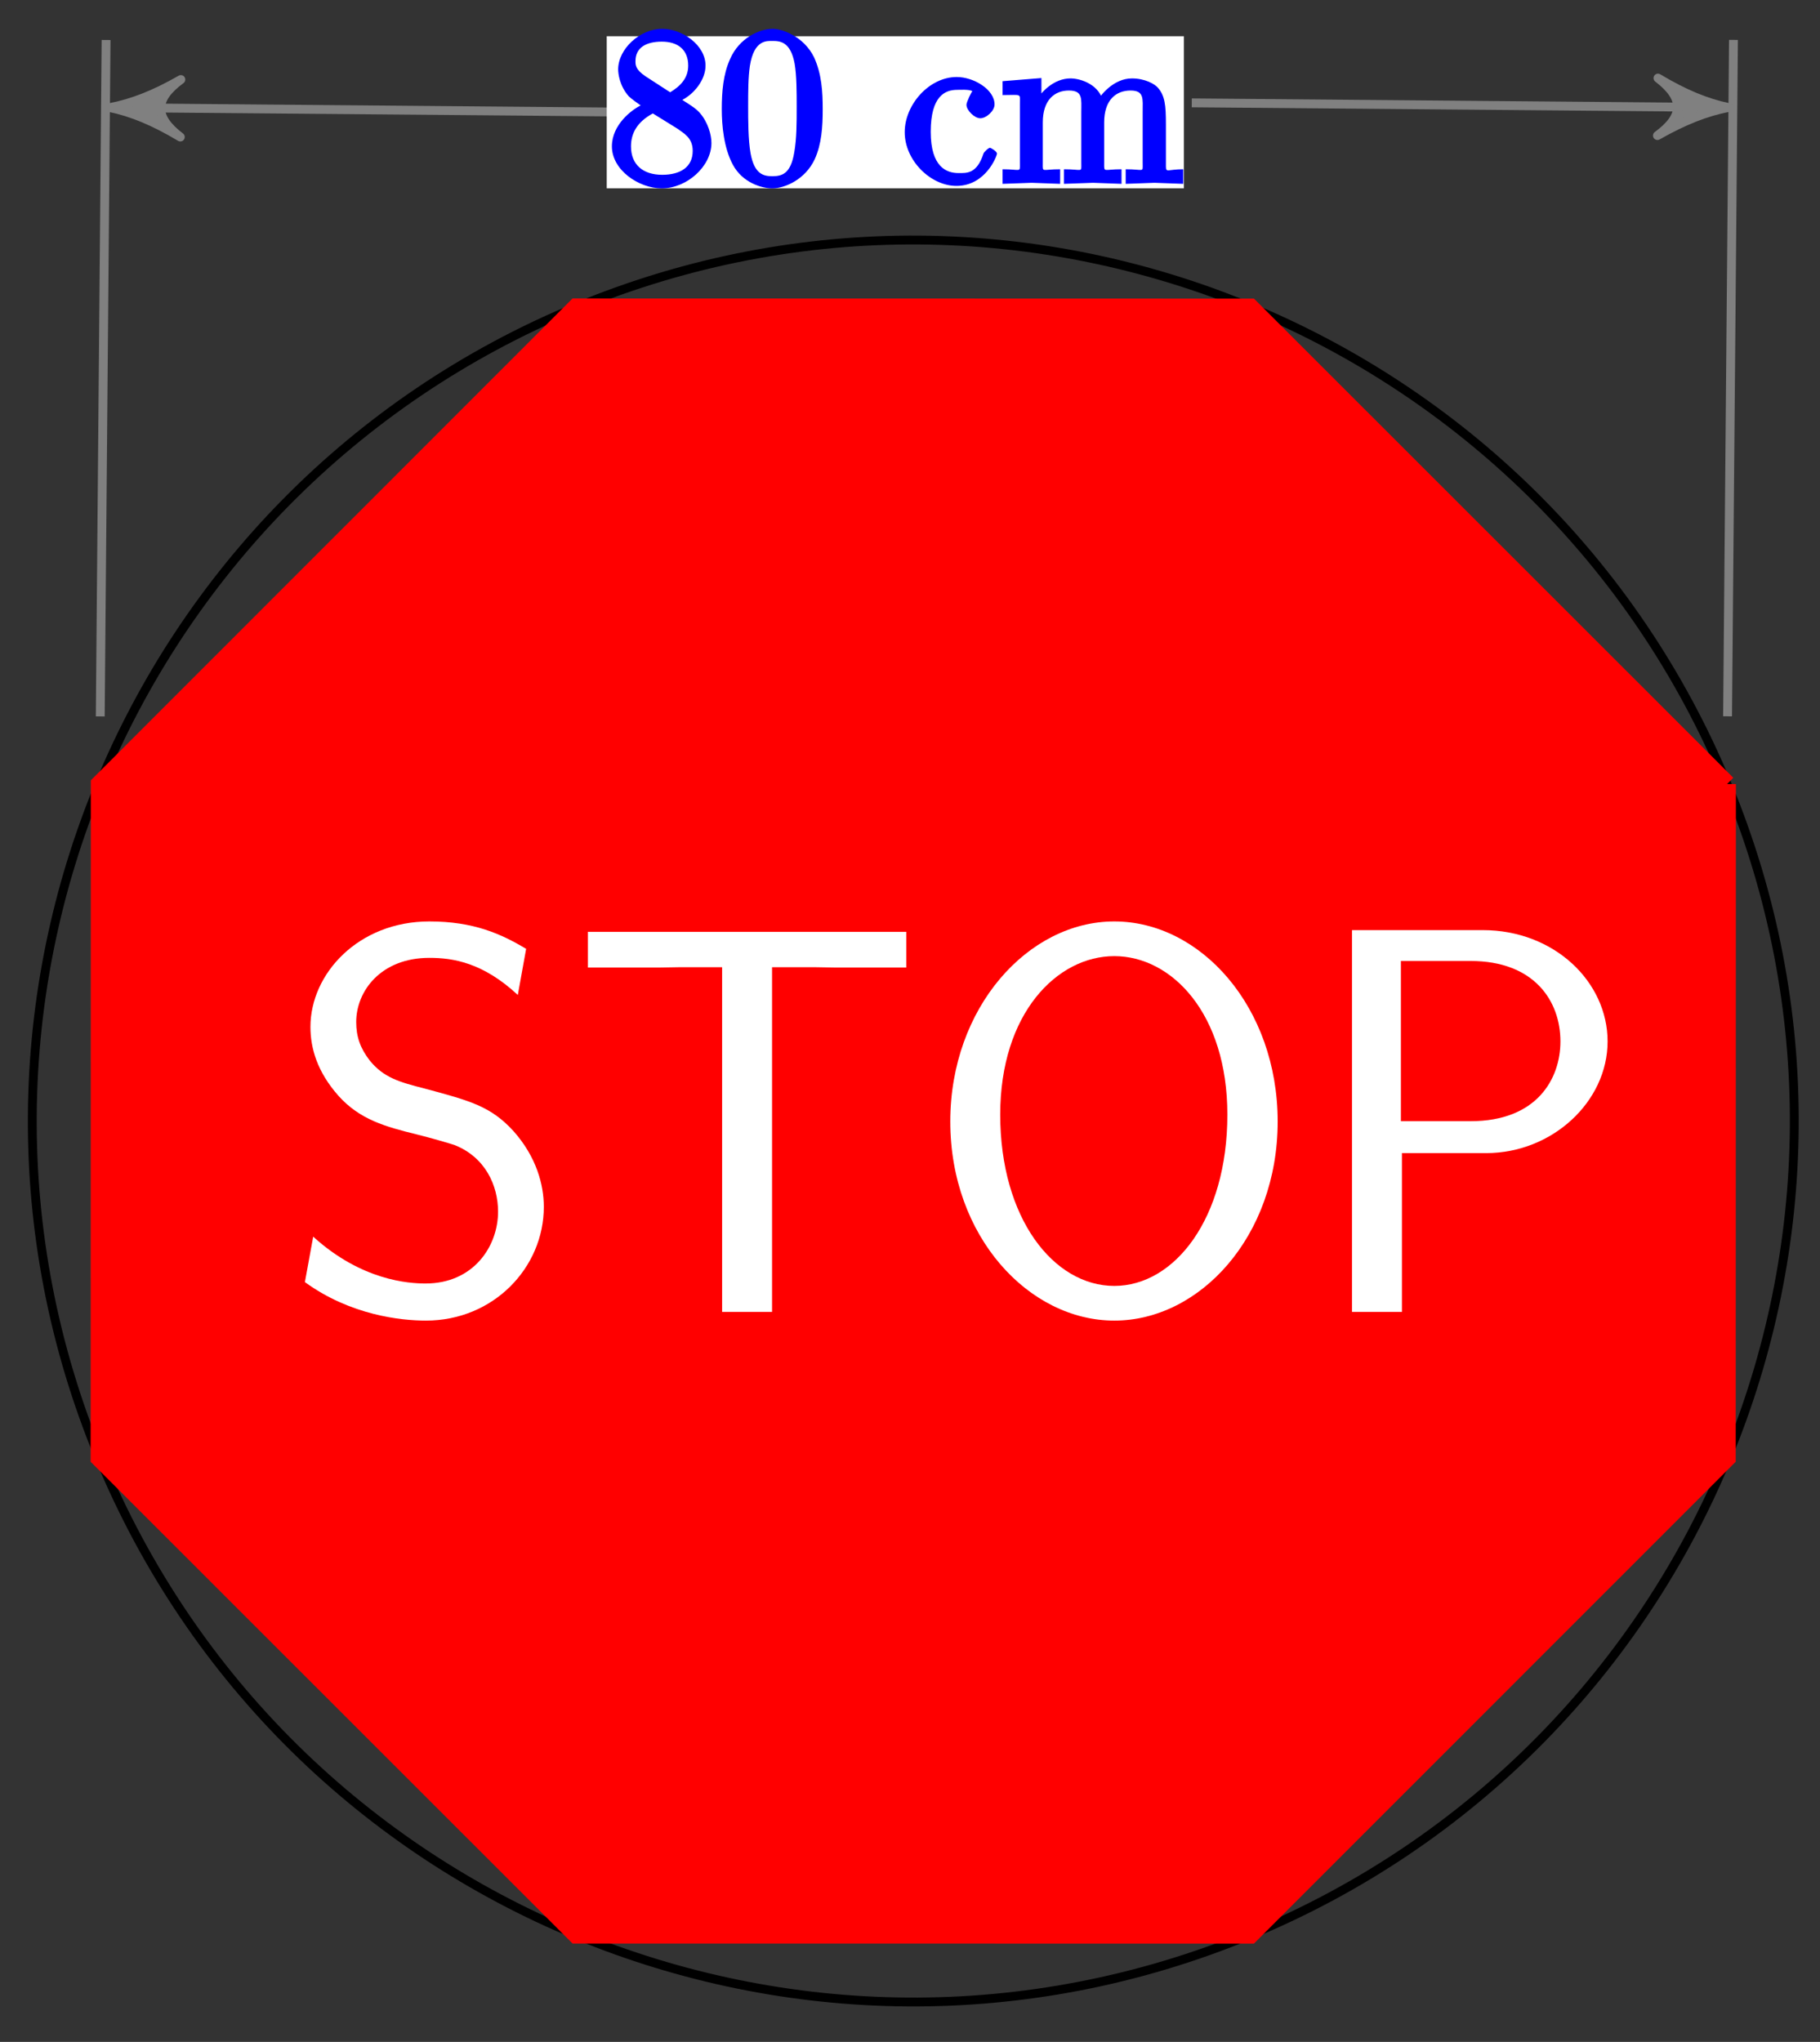 <?xml version="1.0" encoding="UTF-8"?>
<svg xmlns="http://www.w3.org/2000/svg" xmlns:xlink="http://www.w3.org/1999/xlink" width="82pt" height="92pt" viewBox="0 0 82 92" version="1.1">
<rect x="0" y="0" width="82" height="92" fill="#333333" stroke="none"/>
<defs>
<g>
<symbol overflow="visible" id="glyph0-0">
<path style="stroke:none;" d=""/>
</symbol>
<symbol overflow="visible" id="glyph0-1">
<path style="stroke:none;" d="M 4.719 -1.828 C 4.719 -2.188 4.562 -2.766 4.188 -3.188 C 4 -3.391 3.844 -3.484 3.406 -3.766 C 3.922 -4.031 4.453 -4.656 4.453 -5.312 C 4.453 -6.234 3.406 -6.969 2.5 -6.969 C 1.5 -6.969 0.516 -6.062 0.516 -5.141 C 0.516 -4.953 0.578 -4.391 1 -3.922 C 1.109 -3.812 1.469 -3.562 1.531 -3.516 C 1.141 -3.328 0.234 -2.656 0.234 -1.672 C 0.234 -0.609 1.438 0.219 2.484 0.219 C 3.609 0.219 4.719 -0.766 4.719 -1.828 Z M 3.672 -5.312 C 3.672 -4.75 3.328 -4.391 2.859 -4.109 L 1.75 -4.828 C 1.281 -5.141 1.297 -5.359 1.297 -5.516 C 1.297 -6.125 1.781 -6.391 2.484 -6.391 C 3.203 -6.391 3.672 -6.031 3.672 -5.312 Z M 3.875 -1.469 C 3.875 -0.734 3.312 -0.391 2.5 -0.391 C 1.641 -0.391 1.094 -0.844 1.094 -1.672 C 1.094 -2.25 1.359 -2.766 2.078 -3.156 L 3.188 -2.469 C 3.453 -2.266 3.875 -2.078 3.875 -1.469 Z M 3.875 -1.469 "/>
</symbol>
<symbol overflow="visible" id="glyph0-2">
<path style="stroke:none;" d="M 4.75 -3.344 C 4.75 -4.141 4.703 -4.938 4.359 -5.688 C 3.891 -6.641 2.906 -6.969 2.5 -6.969 C 1.891 -6.969 0.984 -6.547 0.578 -5.609 C 0.266 -4.922 0.203 -4.141 0.203 -3.344 C 0.203 -2.609 0.297 -1.594 0.703 -0.844 C 1.141 -0.031 2 0.219 2.484 0.219 C 3.016 0.219 3.953 -0.156 4.391 -1.094 C 4.703 -1.781 4.75 -2.562 4.75 -3.344 Z M 3.578 -3.469 C 3.578 -2.719 3.578 -2.047 3.469 -1.406 C 3.312 -0.453 2.938 -0.328 2.484 -0.328 C 2.094 -0.328 1.672 -0.406 1.5 -1.359 C 1.391 -1.969 1.391 -2.875 1.391 -3.469 C 1.391 -4.109 1.391 -4.766 1.469 -5.297 C 1.656 -6.484 2.234 -6.422 2.484 -6.422 C 2.812 -6.422 3.297 -6.406 3.484 -5.406 C 3.578 -4.859 3.578 -4.094 3.578 -3.469 Z M 3.578 -3.469 "/>
</symbol>
<symbol overflow="visible" id="glyph0-3">
<path style="stroke:none;" d="M 4.312 -1.344 C 4.312 -1.453 4.031 -1.609 4 -1.609 C 3.922 -1.609 3.719 -1.406 3.703 -1.344 C 3.406 -0.422 2.938 -0.469 2.578 -0.469 C 2.047 -0.469 1.328 -0.734 1.328 -2.328 C 1.328 -3.953 1.984 -4.219 2.516 -4.219 C 2.609 -4.219 3.094 -4.25 3.203 -4.156 C 3.172 -4.141 2.938 -3.672 2.938 -3.547 C 2.938 -3.297 3.297 -2.938 3.562 -2.938 C 3.828 -2.938 4.203 -3.266 4.203 -3.562 C 4.203 -4.234 3.266 -4.797 2.5 -4.797 C 1.25 -4.797 0.156 -3.547 0.156 -2.312 C 0.156 -1.031 1.328 0.109 2.484 0.109 C 3.812 0.109 4.312 -1.25 4.312 -1.344 Z M 4.312 -1.344 "/>
</symbol>
<symbol overflow="visible" id="glyph0-4">
<path style="stroke:none;" d="M 8.281 -0.156 L 8.281 -0.641 C 7.594 -0.641 7.5 -0.469 7.5 -0.766 L 7.5 -2.672 C 7.5 -3.531 7.453 -3.953 7.141 -4.312 C 7 -4.484 6.547 -4.734 5.969 -4.734 C 5.141 -4.734 4.516 -3.969 4.344 -3.594 L 4.688 -3.594 C 4.562 -4.453 3.656 -4.734 3.203 -4.734 C 2.469 -4.734 1.828 -4.141 1.547 -3.516 L 1.891 -3.516 L 1.891 -4.75 L 0.141 -4.609 L 0.141 -3.984 C 1.016 -3.984 0.922 -4.078 0.922 -3.594 L 0.922 -0.922 C 0.922 -0.469 0.984 -0.641 0.141 -0.641 L 0.141 0.016 L 1.453 -0.031 L 2.734 0.016 L 2.734 -0.641 C 1.891 -0.641 1.953 -0.469 1.953 -0.922 L 1.953 -2.75 C 1.953 -3.781 2.5 -4.188 3.125 -4.188 C 3.766 -4.188 3.688 -3.812 3.688 -3.234 L 3.688 -0.922 C 3.688 -0.469 3.766 -0.641 2.906 -0.641 L 2.906 0.016 L 4.219 -0.031 L 5.5 0.016 L 5.5 -0.641 C 4.672 -0.641 4.719 -0.469 4.719 -0.922 L 4.719 -2.75 C 4.719 -3.781 5.266 -4.188 5.906 -4.188 C 6.531 -4.188 6.453 -3.812 6.453 -3.234 L 6.453 -0.922 C 6.453 -0.469 6.531 -0.641 5.688 -0.641 L 5.688 0.016 L 6.984 -0.031 L 8.281 0.016 Z M 8.281 -0.156 "/>
</symbol>
<symbol overflow="visible" id="glyph1-0">
<path style="stroke:none;" d=""/>
</symbol>
<symbol overflow="visible" id="glyph1-1">
<path style="stroke:none;" d="M 11.703 -4.734 C 11.703 -5.719 11.375 -6.984 10.328 -8.156 C 9.312 -9.266 8.375 -9.516 6.344 -10.062 C 5.172 -10.359 4.484 -10.562 3.859 -11.328 C 3.438 -11.875 3.25 -12.391 3.25 -13.062 C 3.25 -14.453 4.359 -15.953 6.547 -15.953 C 7.625 -15.953 8.969 -15.734 10.531 -14.281 L 10.906 -16.359 C 9.781 -17.031 8.547 -17.594 6.547 -17.594 C 3.344 -17.594 1.188 -15.234 1.188 -12.844 C 1.188 -11.891 1.484 -10.828 2.453 -9.734 C 3.422 -8.656 4.578 -8.344 5.969 -8 C 6.547 -7.859 7.516 -7.578 7.688 -7.516 C 9.062 -6.969 9.641 -5.703 9.641 -4.516 C 9.641 -2.953 8.531 -1.281 6.375 -1.281 C 5.625 -1.281 3.5 -1.406 1.312 -3.391 L 0.938 -1.344 C 3 0.156 5.281 0.391 6.391 0.391 C 9.438 0.391 11.703 -2 11.703 -4.734 Z M 11.703 -4.734 "/>
</symbol>
<symbol overflow="visible" id="glyph1-2">
<path style="stroke:none;" d="M 15.094 -15.516 L 15.094 -17.125 L 0.75 -17.125 L 0.75 -15.516 L 3.938 -15.516 C 4.234 -15.516 4.531 -15.531 4.828 -15.531 L 6.797 -15.531 L 6.797 0 L 9.047 0 L 9.047 -15.531 L 11.031 -15.531 C 11.328 -15.531 11.625 -15.516 11.922 -15.516 Z M 15.094 -15.516 "/>
</symbol>
<symbol overflow="visible" id="glyph1-3">
<path style="stroke:none;" d="M 15.938 -8.578 C 15.938 -13.734 12.469 -17.594 8.578 -17.594 C 4.688 -17.594 1.188 -13.703 1.188 -8.578 C 1.188 -3.391 4.734 0.391 8.578 0.391 C 12.422 0.391 15.938 -3.391 15.938 -8.578 Z M 13.672 -8.891 C 13.672 -4.188 11.281 -1.172 8.578 -1.172 C 5.844 -1.172 3.438 -4.219 3.438 -8.891 C 3.438 -13.453 6 -16.031 8.578 -16.031 C 11.156 -16.031 13.672 -13.453 13.672 -8.891 Z M 13.672 -8.891 "/>
</symbol>
<symbol overflow="visible" id="glyph1-4">
<path style="stroke:none;" d="M 13.625 -12.188 C 13.625 -14.875 11.219 -17.203 8 -17.203 L 2.109 -17.203 L 2.109 0 L 4.359 0 L 4.359 -7.156 L 8.156 -7.156 C 11.125 -7.156 13.625 -9.469 13.625 -12.188 Z M 11.5 -12.188 C 11.5 -10.5 10.438 -8.594 7.453 -8.594 L 4.312 -8.594 L 4.312 -15.812 L 7.453 -15.812 C 10.328 -15.812 11.5 -14 11.5 -12.188 Z M 11.5 -12.188 "/>
</symbol>
</g>
</defs>
<g id="surface1">
<path style="fill:none;stroke-width:0.399;stroke-linecap:butt;stroke-linejoin:miter;stroke:rgb(0%,0%,0%);stroke-opacity:1;stroke-miterlimit:10;" d="M 36.665 15.184 C 28.274 35.434 5.064 45.051 -15.185 36.664 C -35.435 28.278 -45.048 5.063 -36.661 -15.186 C -28.275 -35.436 -5.065 -45.049 15.185 -36.662 C 35.434 -28.276 45.051 -5.062 36.665 15.184 Z M 36.665 15.184 " transform="matrix(1,0,0,-1,41.147,50.509)"/>
<path style="fill:none;stroke-width:0.399;stroke-linecap:butt;stroke-linejoin:miter;stroke:rgb(50%,50%,50%);stroke-opacity:1;stroke-miterlimit:10;" d="M -36.63 18.231 L -36.368 48.707 " transform="matrix(1,0,0,-1,41.147,50.509)"/>
<path style="fill:none;stroke-width:0.399;stroke-linecap:butt;stroke-linejoin:miter;stroke:rgb(50%,50%,50%);stroke-opacity:1;stroke-miterlimit:10;" d="M -35.4 45.652 L -12.018 45.449 " transform="matrix(1,0,0,-1,41.147,50.509)"/>
<path style="fill-rule:nonzero;fill:rgb(50%,50%,50%);fill-opacity:1;stroke-width:0.399;stroke-linecap:butt;stroke-linejoin:round;stroke:rgb(50%,50%,50%);stroke-opacity:1;stroke-miterlimit:10;" d="M 0.798 -0.001 C -0.2 0.197 -1.196 0.599 -2.389 1.296 C -1.194 0.4 -1.195 -0.397 -2.39 -1.294 C -1.197 -0.596 -0.2 -0.201 0.798 -0.001 Z M 0.798 -0.001 " transform="matrix(-1,-0.009,-0.009,1,5.747,4.856)"/>
<path style=" stroke:none;fill-rule:nonzero;fill:rgb(100%,100%,100%);fill-opacity:1;" d="M 27.336 8.484 L 53.34 8.484 L 53.34 1.633 L 27.336 1.633 Z M 27.336 8.484 "/>
<g style="fill:rgb(0%,0%,100%);fill-opacity:1;">
  <use xlink:href="#glyph0-1" x="27.335" y="8.267"/>
  <use xlink:href="#glyph0-2" x="32.317" y="8.267"/>
</g>
<g style="fill:rgb(0%,0%,100%);fill-opacity:1;">
  <use xlink:href="#glyph0-3" x="40.606" y="8.267"/>
  <use xlink:href="#glyph0-4" x="45.03" y="8.267"/>
</g>
<path style="fill:none;stroke-width:0.399;stroke-linecap:butt;stroke-linejoin:miter;stroke:rgb(50%,50%,50%);stroke-opacity:1;stroke-miterlimit:10;" d="M 36.688 18.235 L 36.954 48.711 " transform="matrix(1,0,0,-1,41.147,50.509)"/>
<path style="fill:none;stroke-width:0.399;stroke-linecap:butt;stroke-linejoin:miter;stroke:rgb(50%,50%,50%);stroke-opacity:1;stroke-miterlimit:10;" d="M 35.93 45.672 L 12.548 45.875 " transform="matrix(1,0,0,-1,41.147,50.509)"/>
<path style="fill-rule:nonzero;fill:rgb(50%,50%,50%);fill-opacity:1;stroke-width:0.399;stroke-linecap:butt;stroke-linejoin:round;stroke:rgb(50%,50%,50%);stroke-opacity:1;stroke-miterlimit:10;" d="M 0.797 -0 C -0.201 0.198 -1.197 0.596 -2.39 1.297 C -1.195 0.397 -1.196 -0.4 -2.391 -1.293 C -1.194 -0.599 -0.197 -0.2 0.797 -0 Z M 0.797 -0 " transform="matrix(1,0.009,0.009,-1,77.078,4.837)"/>
<path style="fill-rule:nonzero;fill:rgb(100%,0%,0%);fill-opacity:1;stroke-width:0.797;stroke-linecap:butt;stroke-linejoin:miter;stroke:rgb(100%,0%,0%);stroke-opacity:1;stroke-miterlimit:10;" d="M 36.665 15.184 L 15.185 36.656 L -15.185 36.664 L -36.657 15.184 L -36.665 -15.186 L -15.185 -36.659 L 15.185 -36.662 L 36.657 -15.186 L 36.665 15.184 " transform="matrix(1,0,0,-1,41.147,50.509)"/>
<g style="fill:rgb(100%,100%,100%);fill-opacity:1;">
  <use xlink:href="#glyph1-1" x="12.799" y="59.11"/>
  <use xlink:href="#glyph1-2" x="25.738" y="59.11"/>
  <use xlink:href="#glyph1-3" x="41.627" y="59.11"/>
  <use xlink:href="#glyph1-4" x="58.805" y="59.11"/>
</g>
</g>
</svg>
